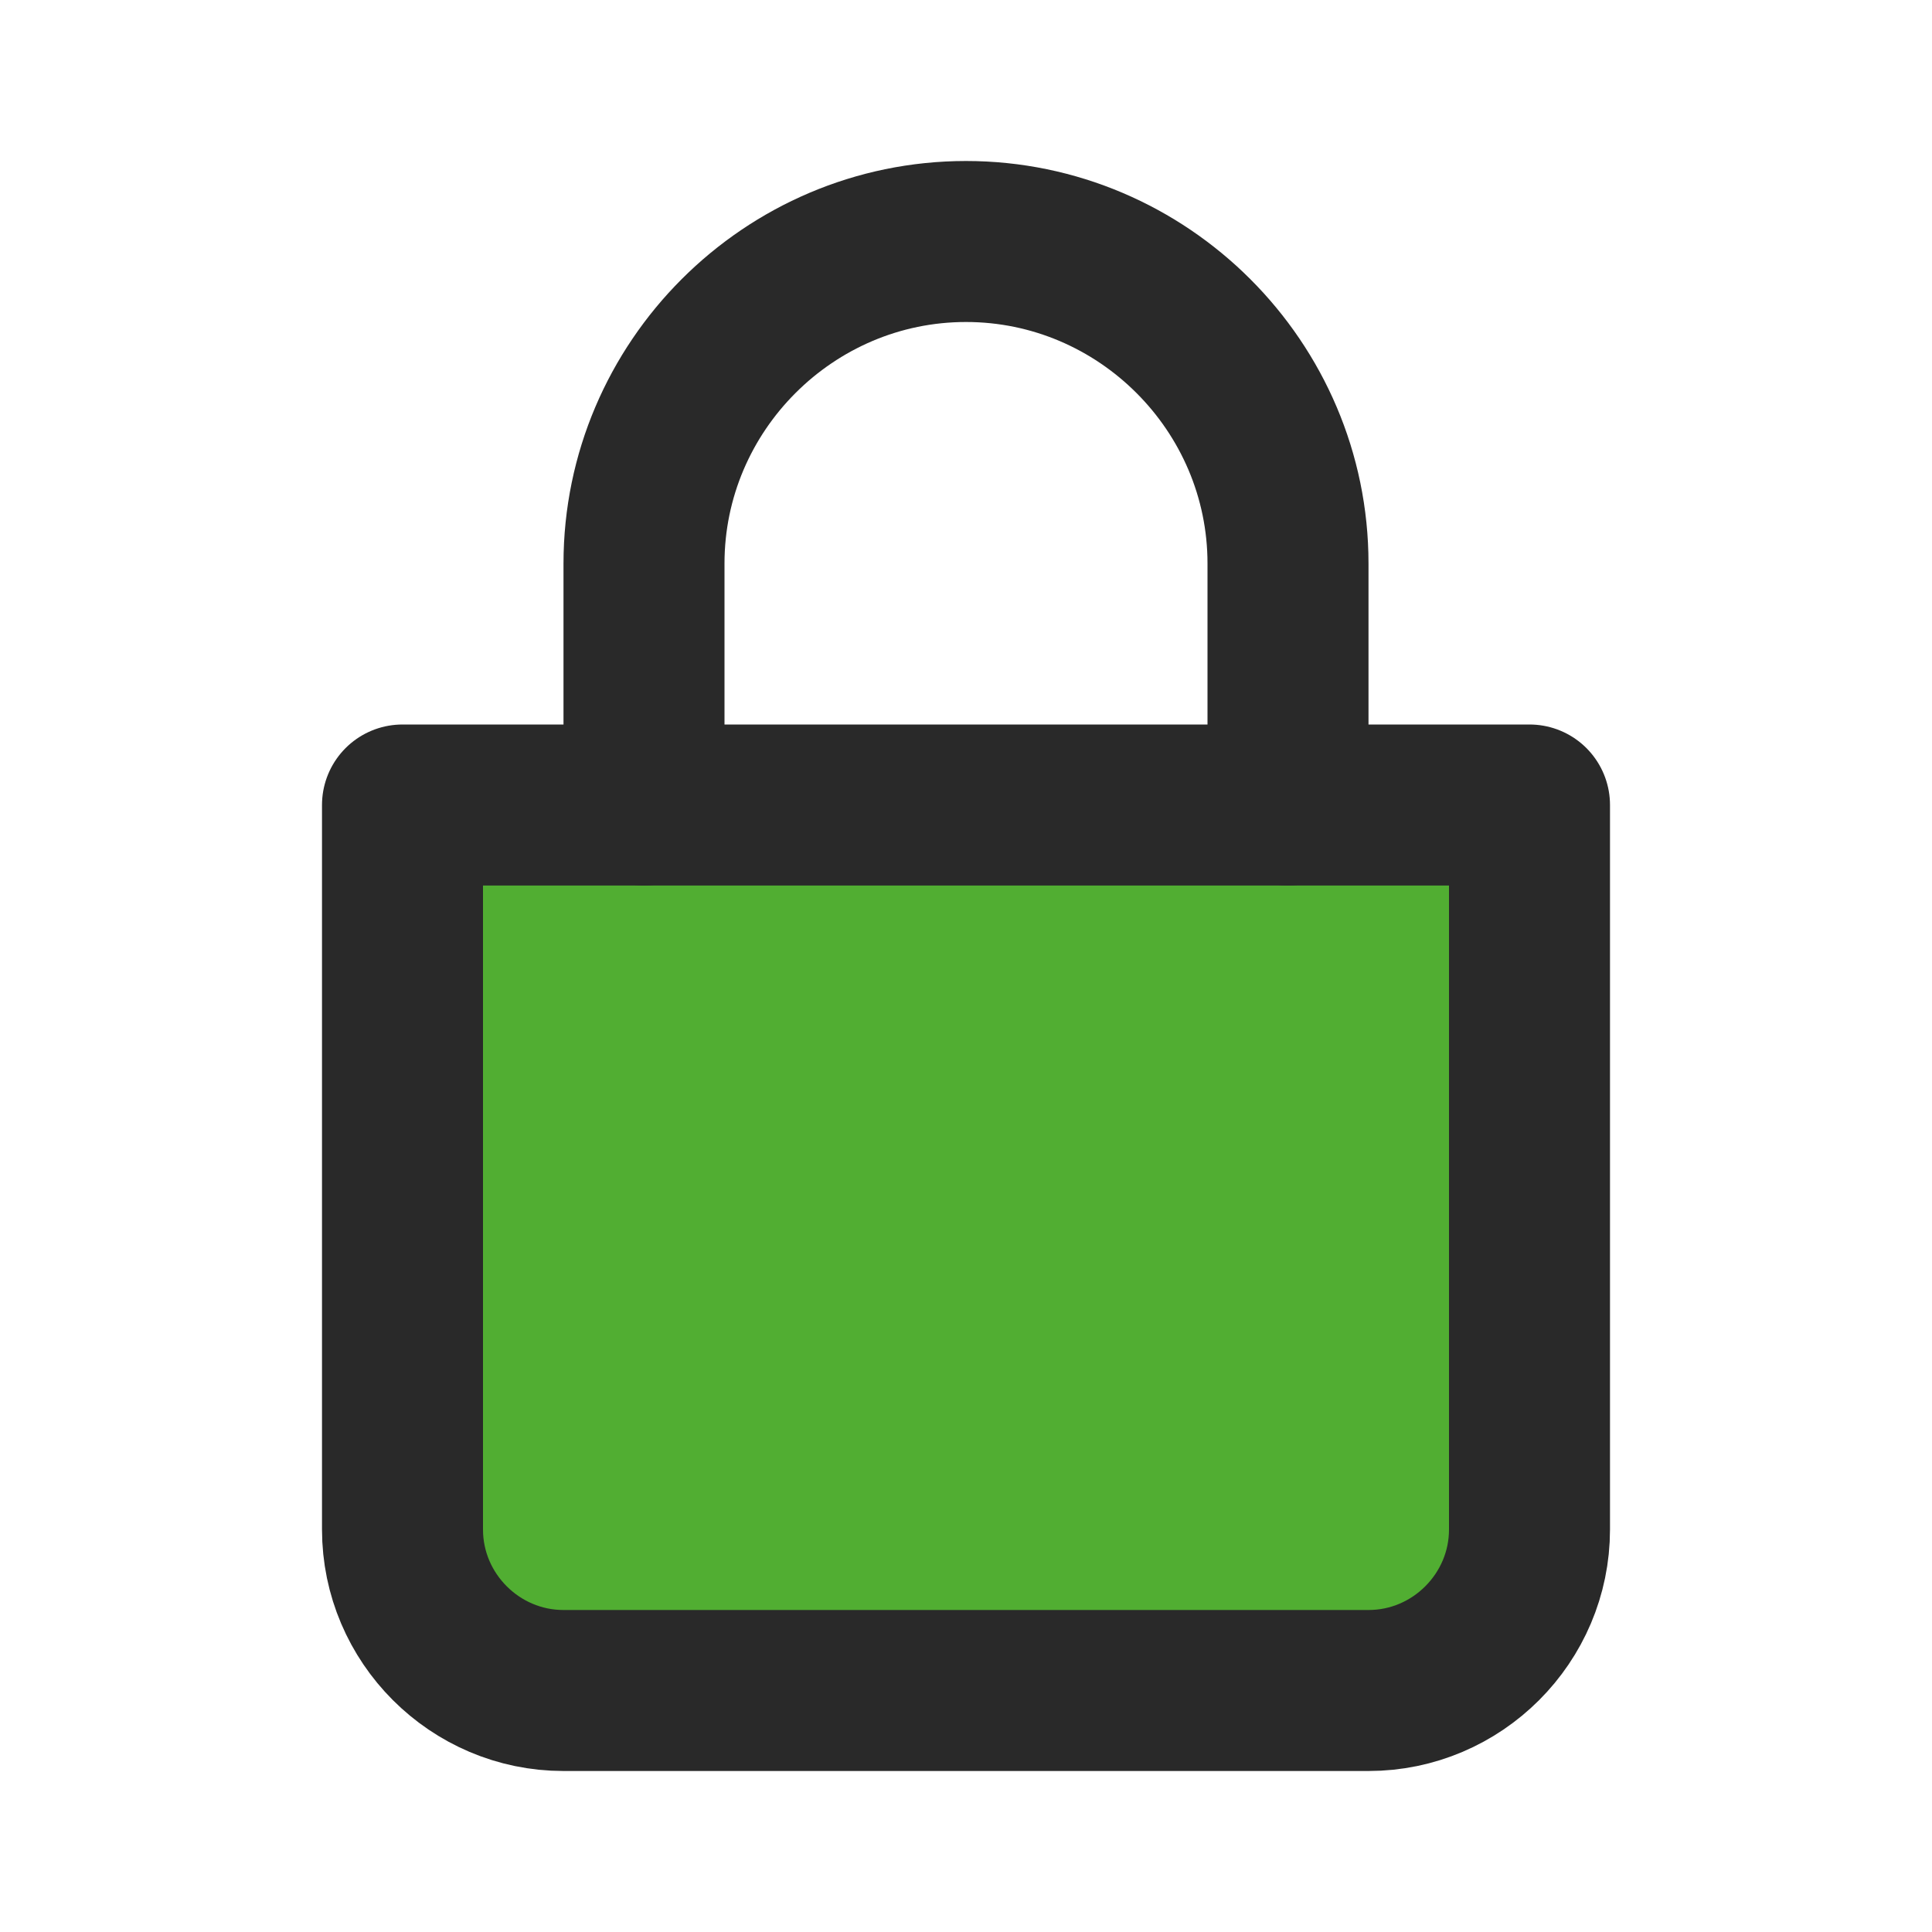 <?xml version="1.0" encoding="utf-8"?>
<!-- Generator: Adobe Illustrator 27.8.1, SVG Export Plug-In . SVG Version: 6.00 Build 0)  -->
<svg version="1.1" id="Lager_1" xmlns="http://www.w3.org/2000/svg" xmlns:xlink="http://www.w3.org/1999/xlink" x="0px" y="0px"
	 viewBox="0 0 24 24" style="enable-background:new 0 0 24 24;" xml:space="preserve">
<style type="text/css">
	.st0{fill:#51AE32;}
	.st1{fill:none;stroke:#292929;stroke-width:2;stroke-linecap:round;}
	.st2{fill:none;stroke:#292929;stroke-width:2;stroke-linejoin:round;}
	.st3{fill:none;stroke:#292929;stroke-width:3;stroke-linejoin:round;}
</style>
<rect x="4.9" y="10.5" class="st0" width="14.2" height="10.2"/>
<path class="st1" d="M8,10V7c0-2.2,1.8-4,4-4c2.2,0,4,1.8,4,4v3"/>
<path class="st2" d="M5,10h14v9c0,1.1-0.9,2-2,2H7c-1.1,0-2-0.9-2-2V10z"/>
<rect x="14.5" y="15.5" class="st3" width="0" height="0"/>
</svg>
